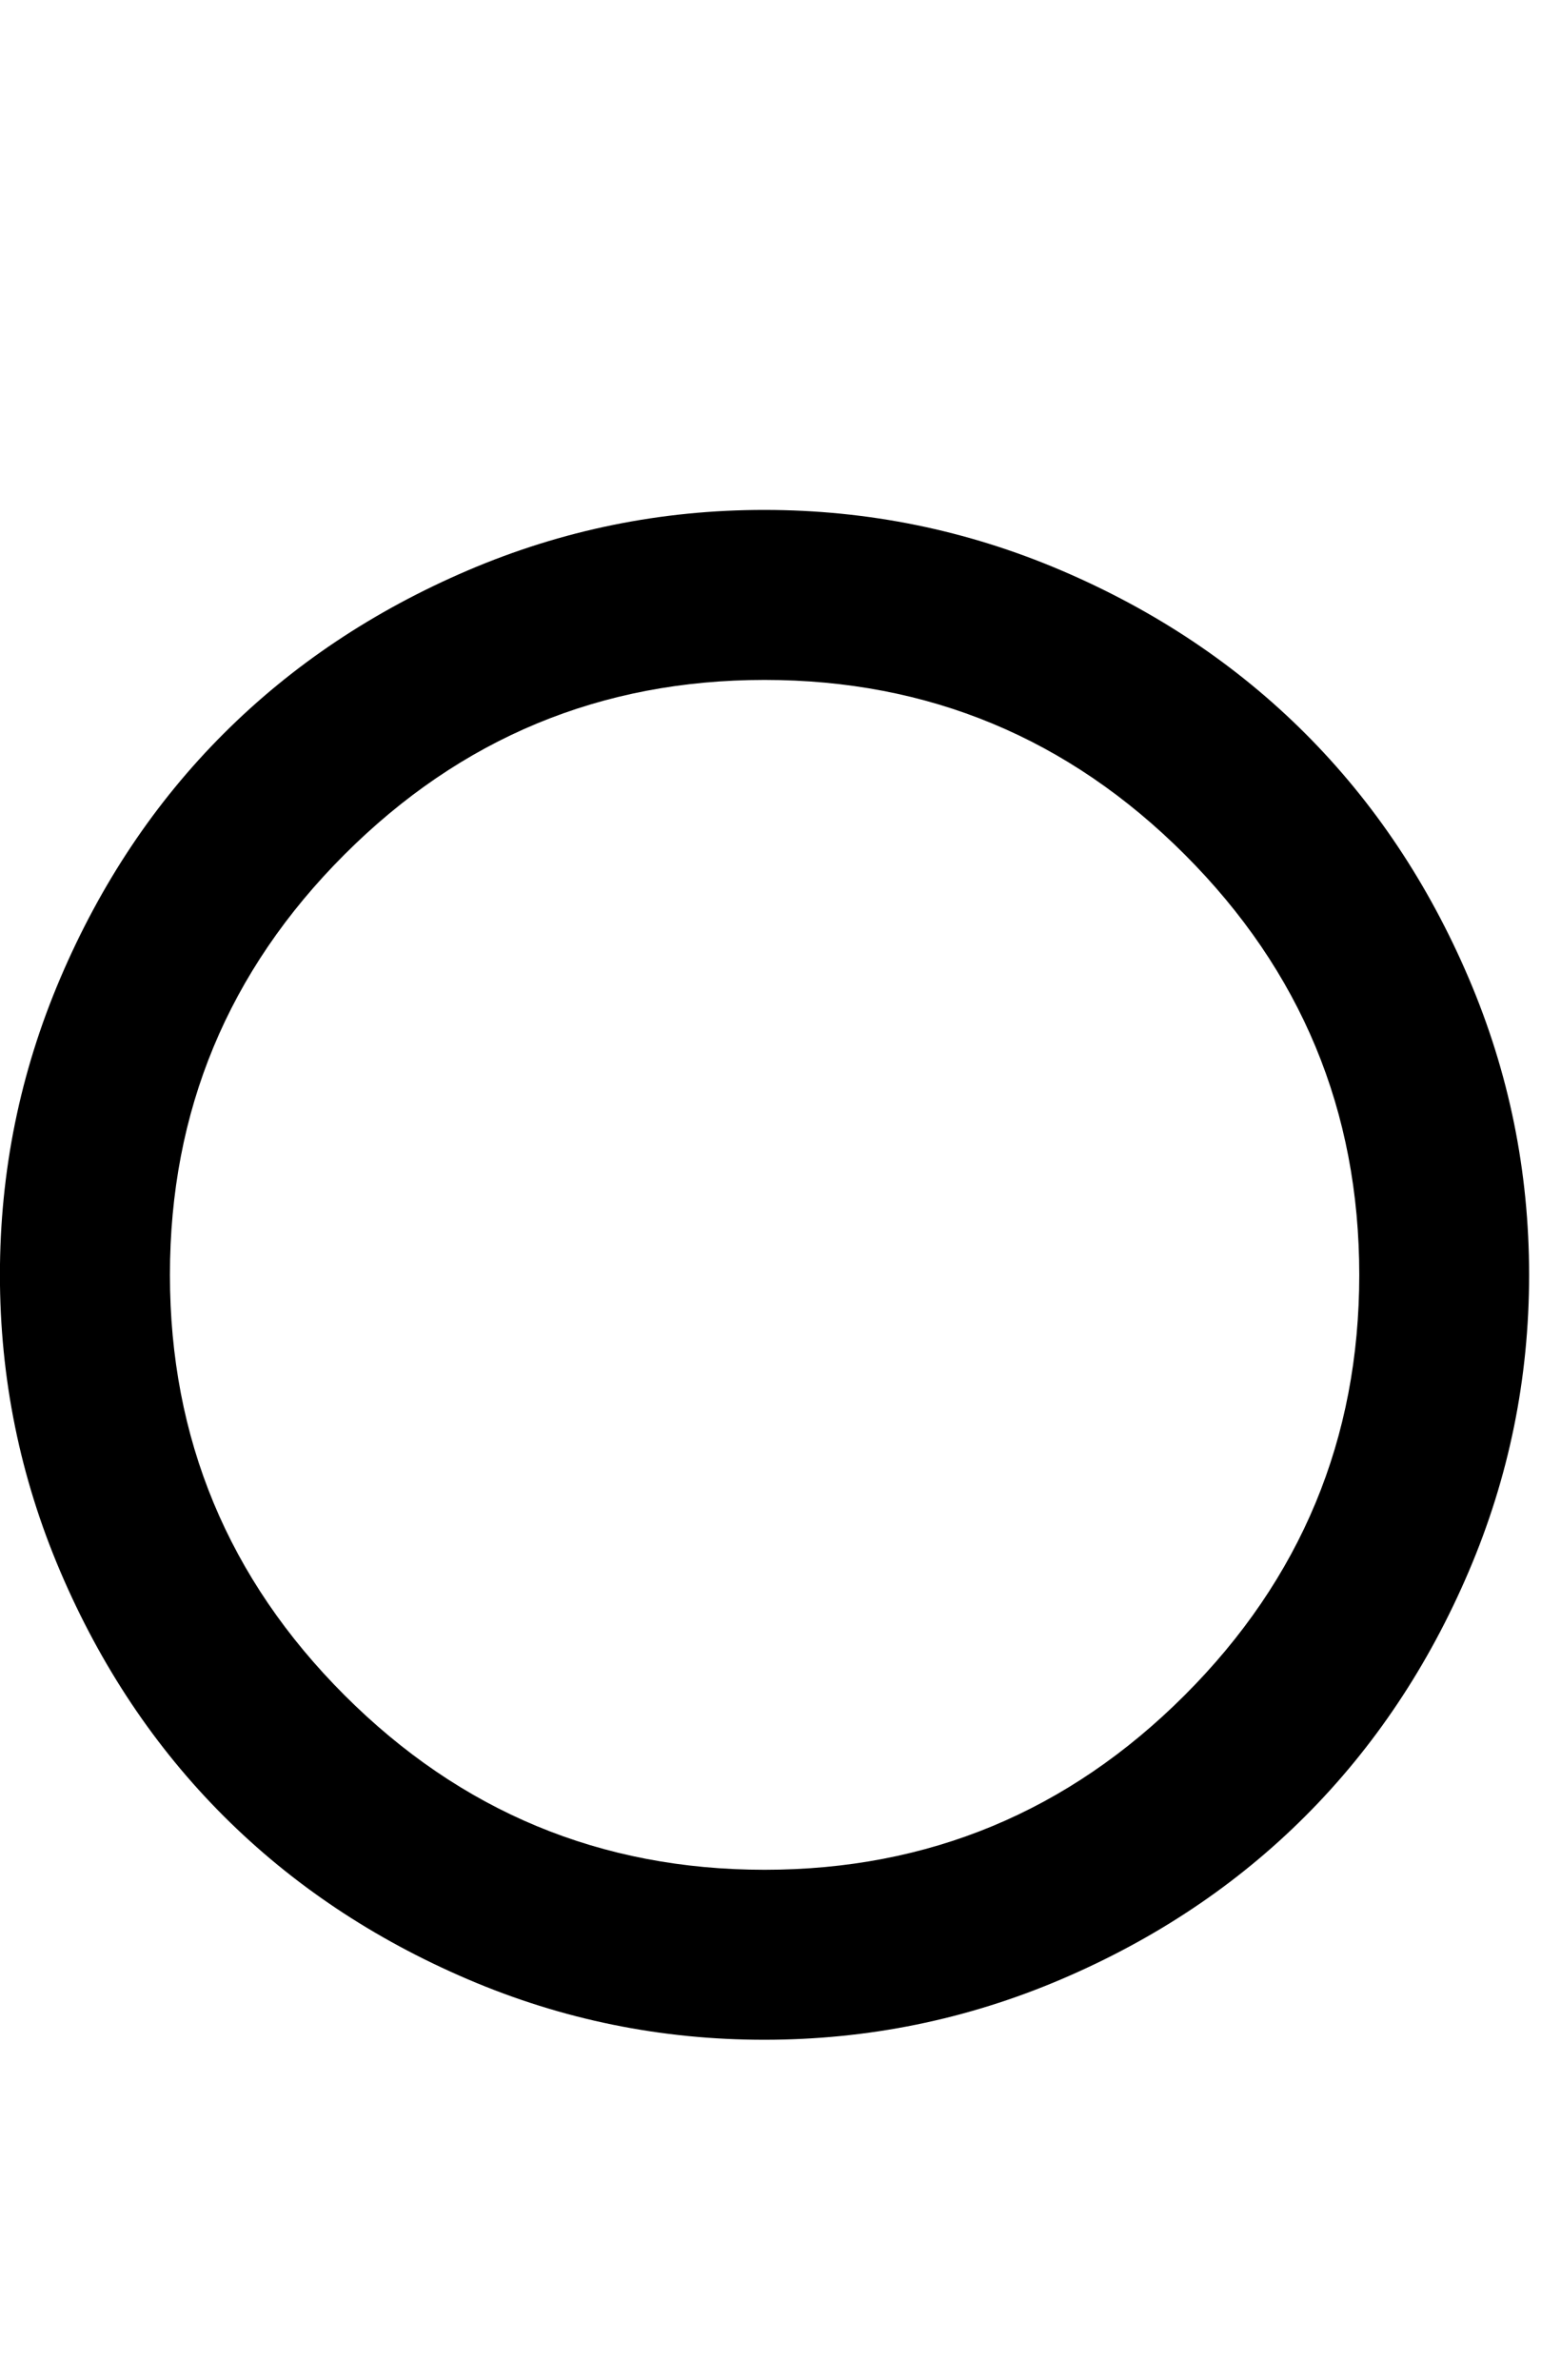 <?xml version="1.0" encoding="utf-8"?>
<!-- Generated by IcoMoon.io -->
<!DOCTYPE svg PUBLIC "-//W3C//DTD SVG 1.1//EN" "http://www.w3.org/Graphics/SVG/1.1/DTD/svg11.dtd">
<svg version="1.1" xmlns="http://www.w3.org/2000/svg" xmlns:xlink="http://www.w3.org/1999/xlink" width="21" height="32" viewBox="0 0 21 32">
<path d="M18.286 17.143q0-3.304-2.348-5.652t-5.652-2.348-5.652 2.348-2.348 5.652 2.348 5.652 5.652 2.348 5.652-2.348 2.348-5.652zM20.571 17.143q0 2.089-0.813 3.991t-2.196 3.286-3.286 2.196-3.991 0.813-3.991-0.813-3.286-2.196-2.196-3.286-0.813-3.991 0.813-3.991 2.196-3.286 3.286-2.196 3.991-0.813 3.991 0.813 3.286 2.196 2.196 3.286 0.813 3.991z"></path>
</svg>
